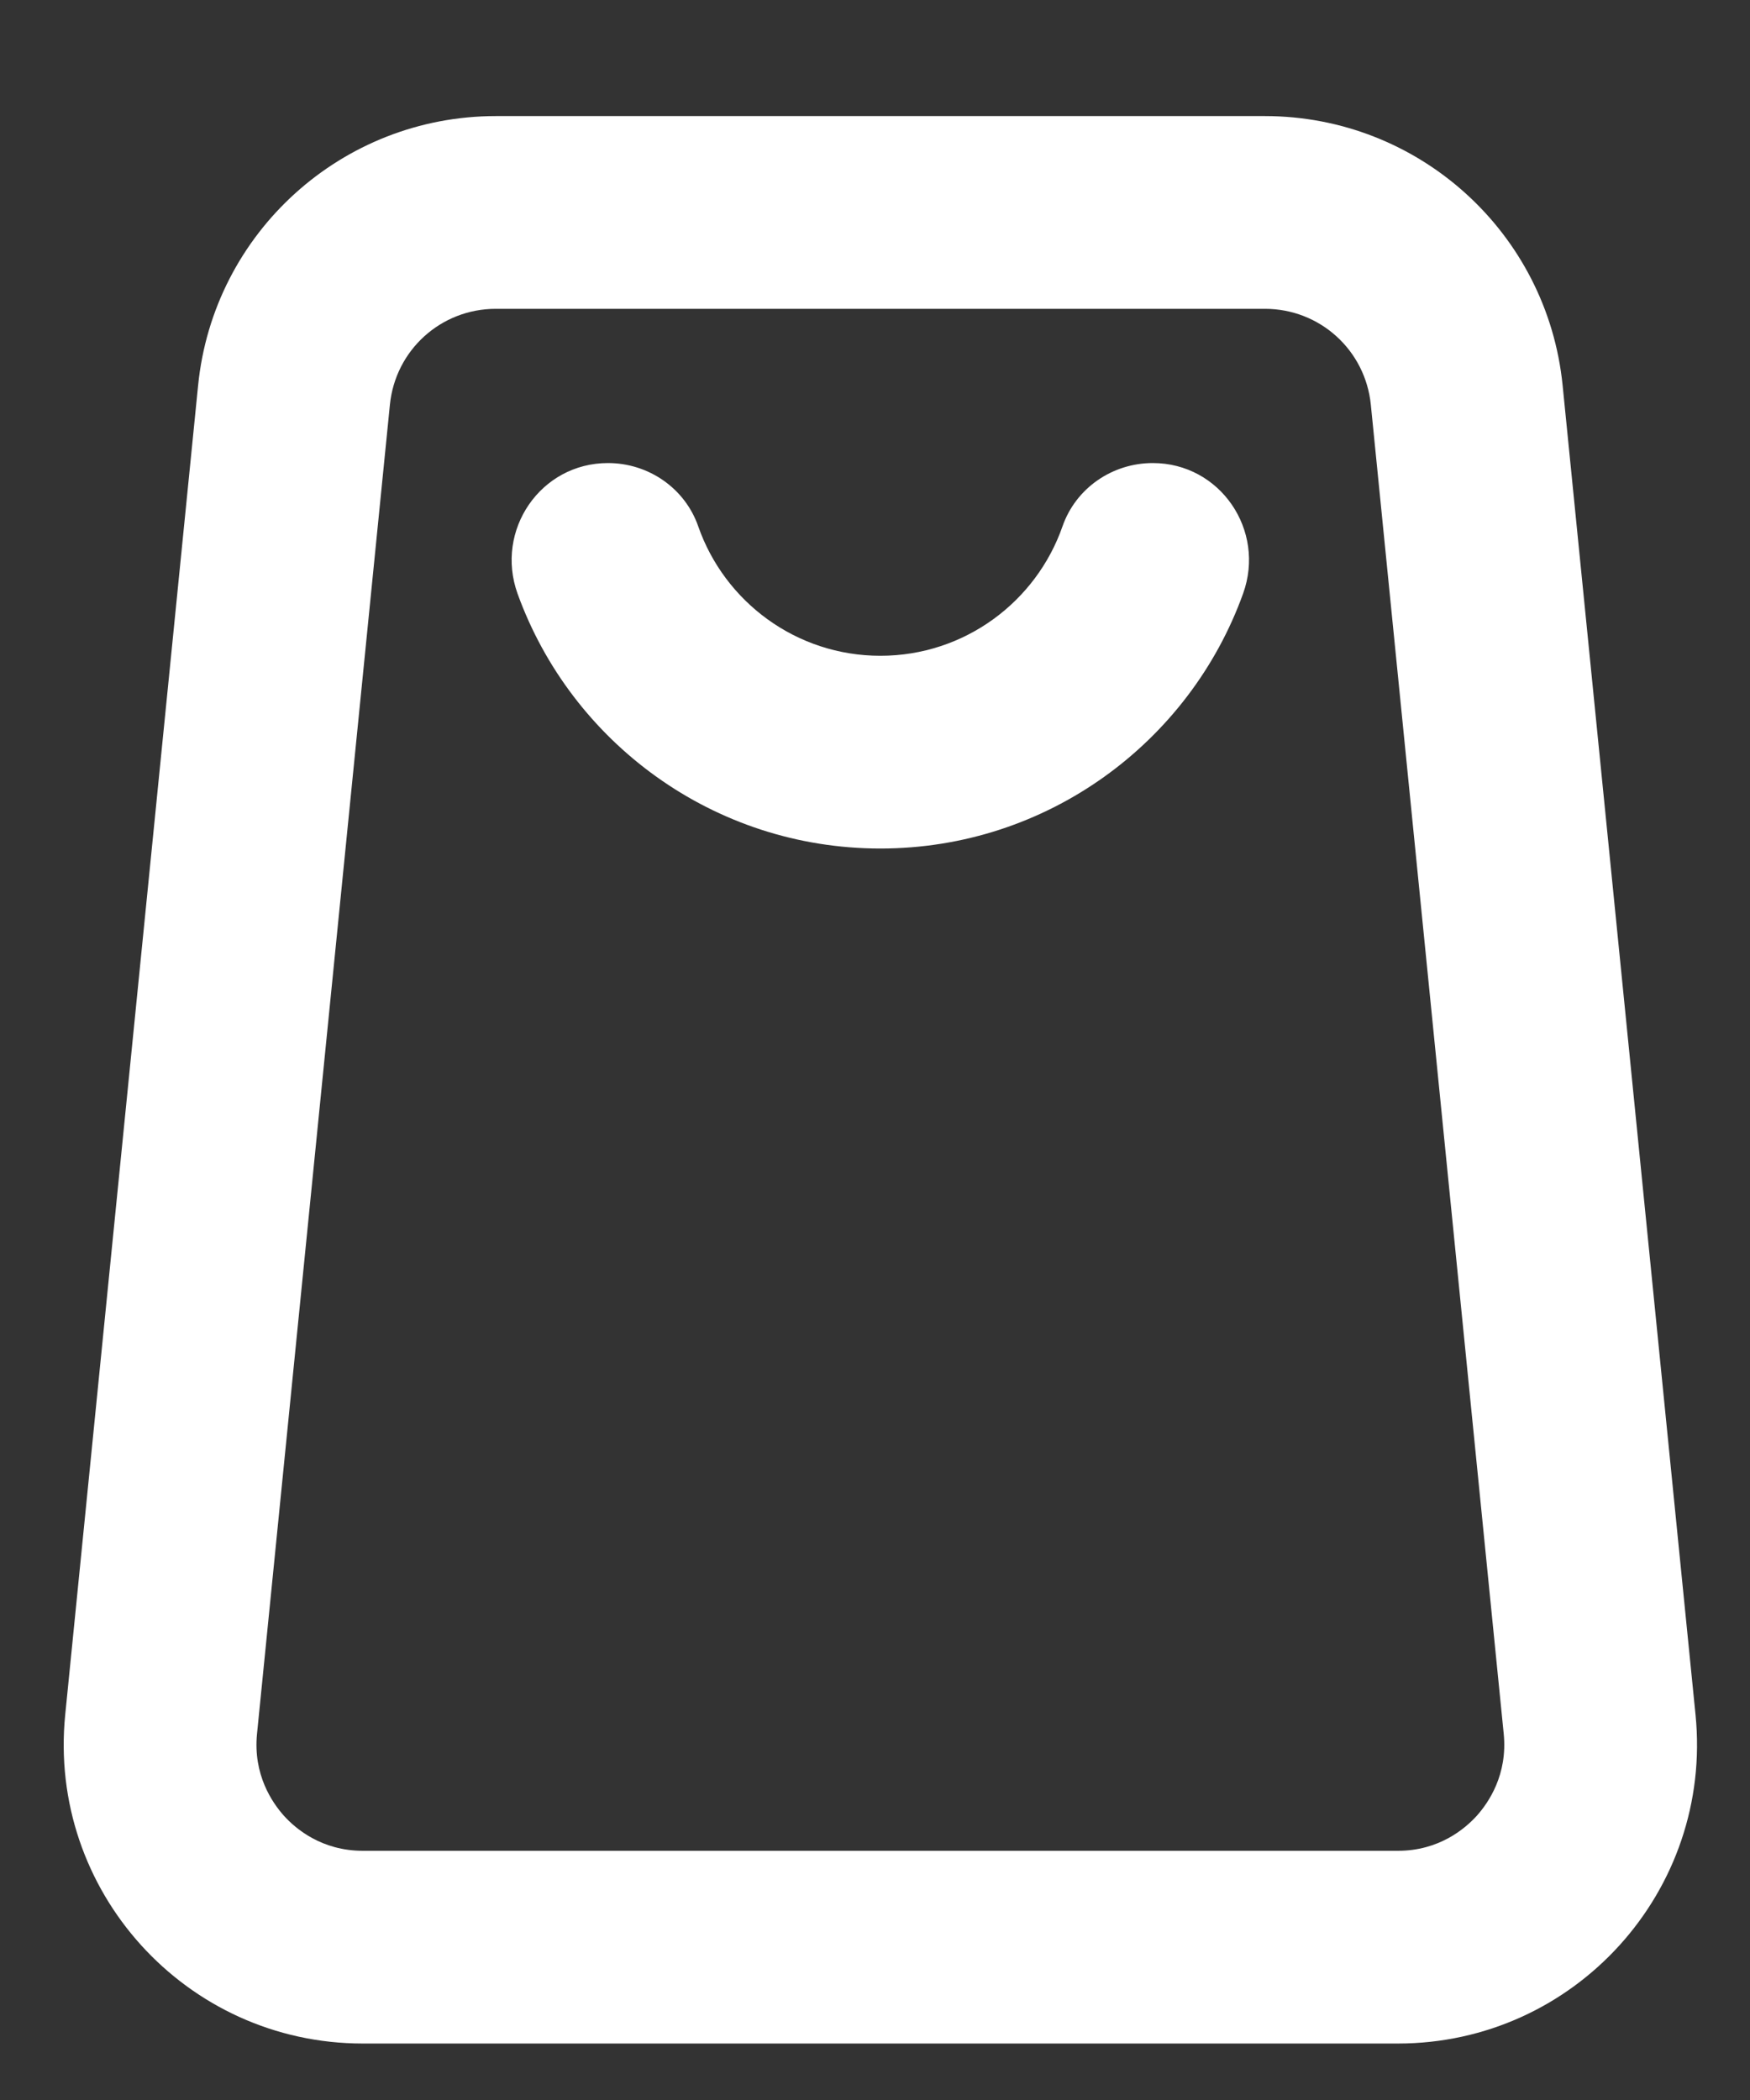 <svg width="15" height="18" viewBox="0 0 15 18" fill="none" xmlns="http://www.w3.org/2000/svg">
<rect x="0" y="0" width="15" height="18" fill="#333333" stroke="none"/>
<path d="M10.842 0.995H4.25C2.932 0.995 1.829 1.994 1.698 3.304L0.559 14.697C0.408 16.206 1.593 17.516 3.11 17.516H11.982C13.499 17.516 14.684 16.206 14.533 14.697L13.394 3.304C13.263 1.994 12.16 0.995 10.842 0.995ZM10.842 2.647C11.313 2.647 11.703 3.001 11.75 3.469L12.889 14.861C12.924 15.211 12.759 15.451 12.658 15.564C12.556 15.676 12.334 15.864 11.982 15.864H3.11C2.758 15.864 2.535 15.676 2.434 15.564C2.333 15.451 2.168 15.211 2.203 14.861L3.342 3.469C3.389 3.001 3.779 2.647 4.25 2.647H10.842Z" fill="white"/>
<path d="M9.881 3.969C9.534 3.969 9.221 4.184 9.107 4.512C8.882 5.157 8.268 5.621 7.546 5.621C6.824 5.621 6.21 5.157 5.985 4.512C5.871 4.184 5.558 3.969 5.211 3.969C4.633 3.969 4.241 4.545 4.436 5.088C4.895 6.361 6.115 7.273 7.546 7.273C8.977 7.273 10.197 6.361 10.655 5.088C10.851 4.545 10.458 3.969 9.881 3.969Z" fill="white"/>
</svg>
